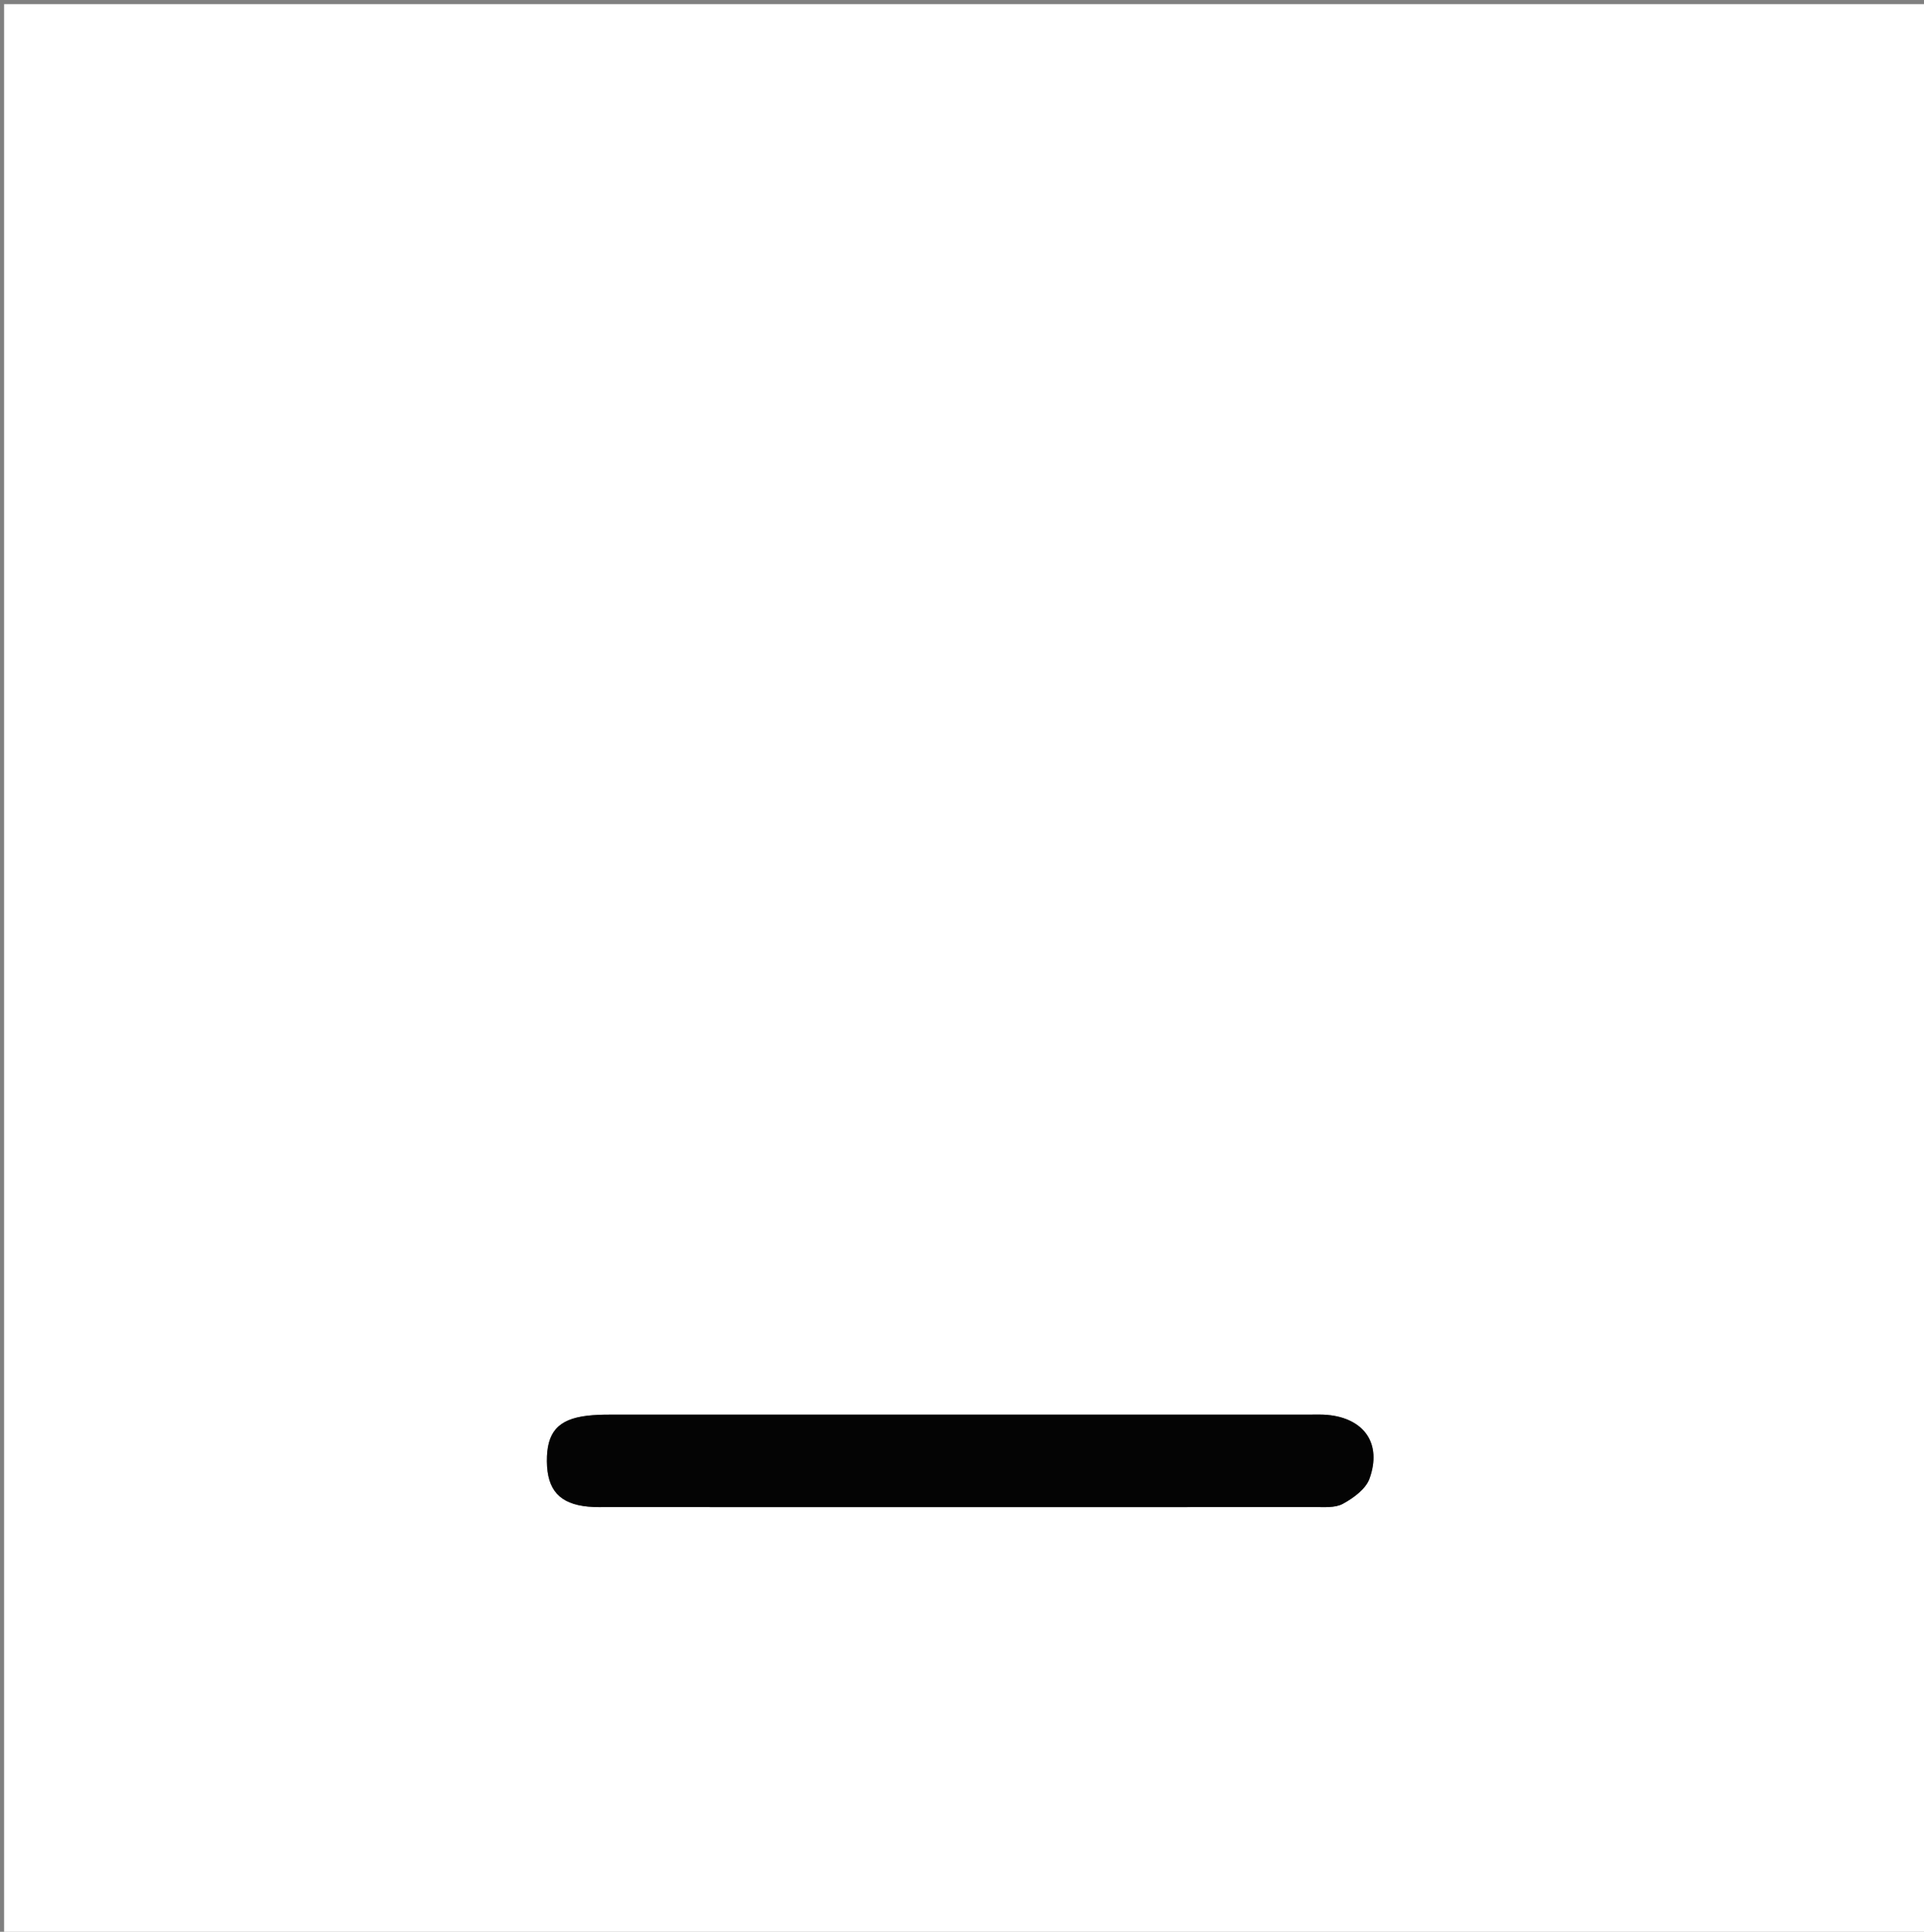 <svg enable-background="new 0 0 512 514" viewBox="0 0 512 514" xmlns="http://www.w3.org/2000/svg"><rect x="0" y="0" width="512" height="514" fill="#808080" stroke="none"/><path d="m508.201 515c-169.355 0-338.184 0-507.107 0 0-171.266 0-342.532 0-513.899h511.799v513.899c-1.315 0-2.74 0-4.691 0m-240.701-113.991c27.329 0 54.657.019 81.986-.03 2.647-.005 5.695.317 7.839-.842 2.816-1.522 6.111-3.932 7.113-6.713 3.364-9.332-1.431-16.094-11.235-16.97-1.489-.133-2.996-.077-4.495-.077-62.156-.003-124.312-.005-186.468.009-1.993 0-3.999.053-5.975.288-7.767.924-10.795 4.396-10.729 12.154.065 7.636 3.408 11.34 10.988 12.051 1.819.171 3.662.124 5.494.125 34.827.006 69.655.005 105.482.005z" fill="#fff"/><path d="m267 401.009c-35.327 0-70.155.002-104.982-.005-1.832-0-3.675.046-5.494-.125-7.58-.711-10.924-4.415-10.988-12.051-.066-7.758 2.962-11.23 10.729-12.154 1.976-.235 3.982-.287 5.975-.288 62.156-.014 124.312-.012 186.468-.009 1.499 0 3.006-.056 4.495.077 9.804.876 14.599 7.638 11.235 16.97-1.002 2.781-4.297 5.191-7.113 6.713-2.144 1.158-5.192.837-7.839.842-27.329.049-54.657.03-82.486.03z" fill="#040404"/></svg>